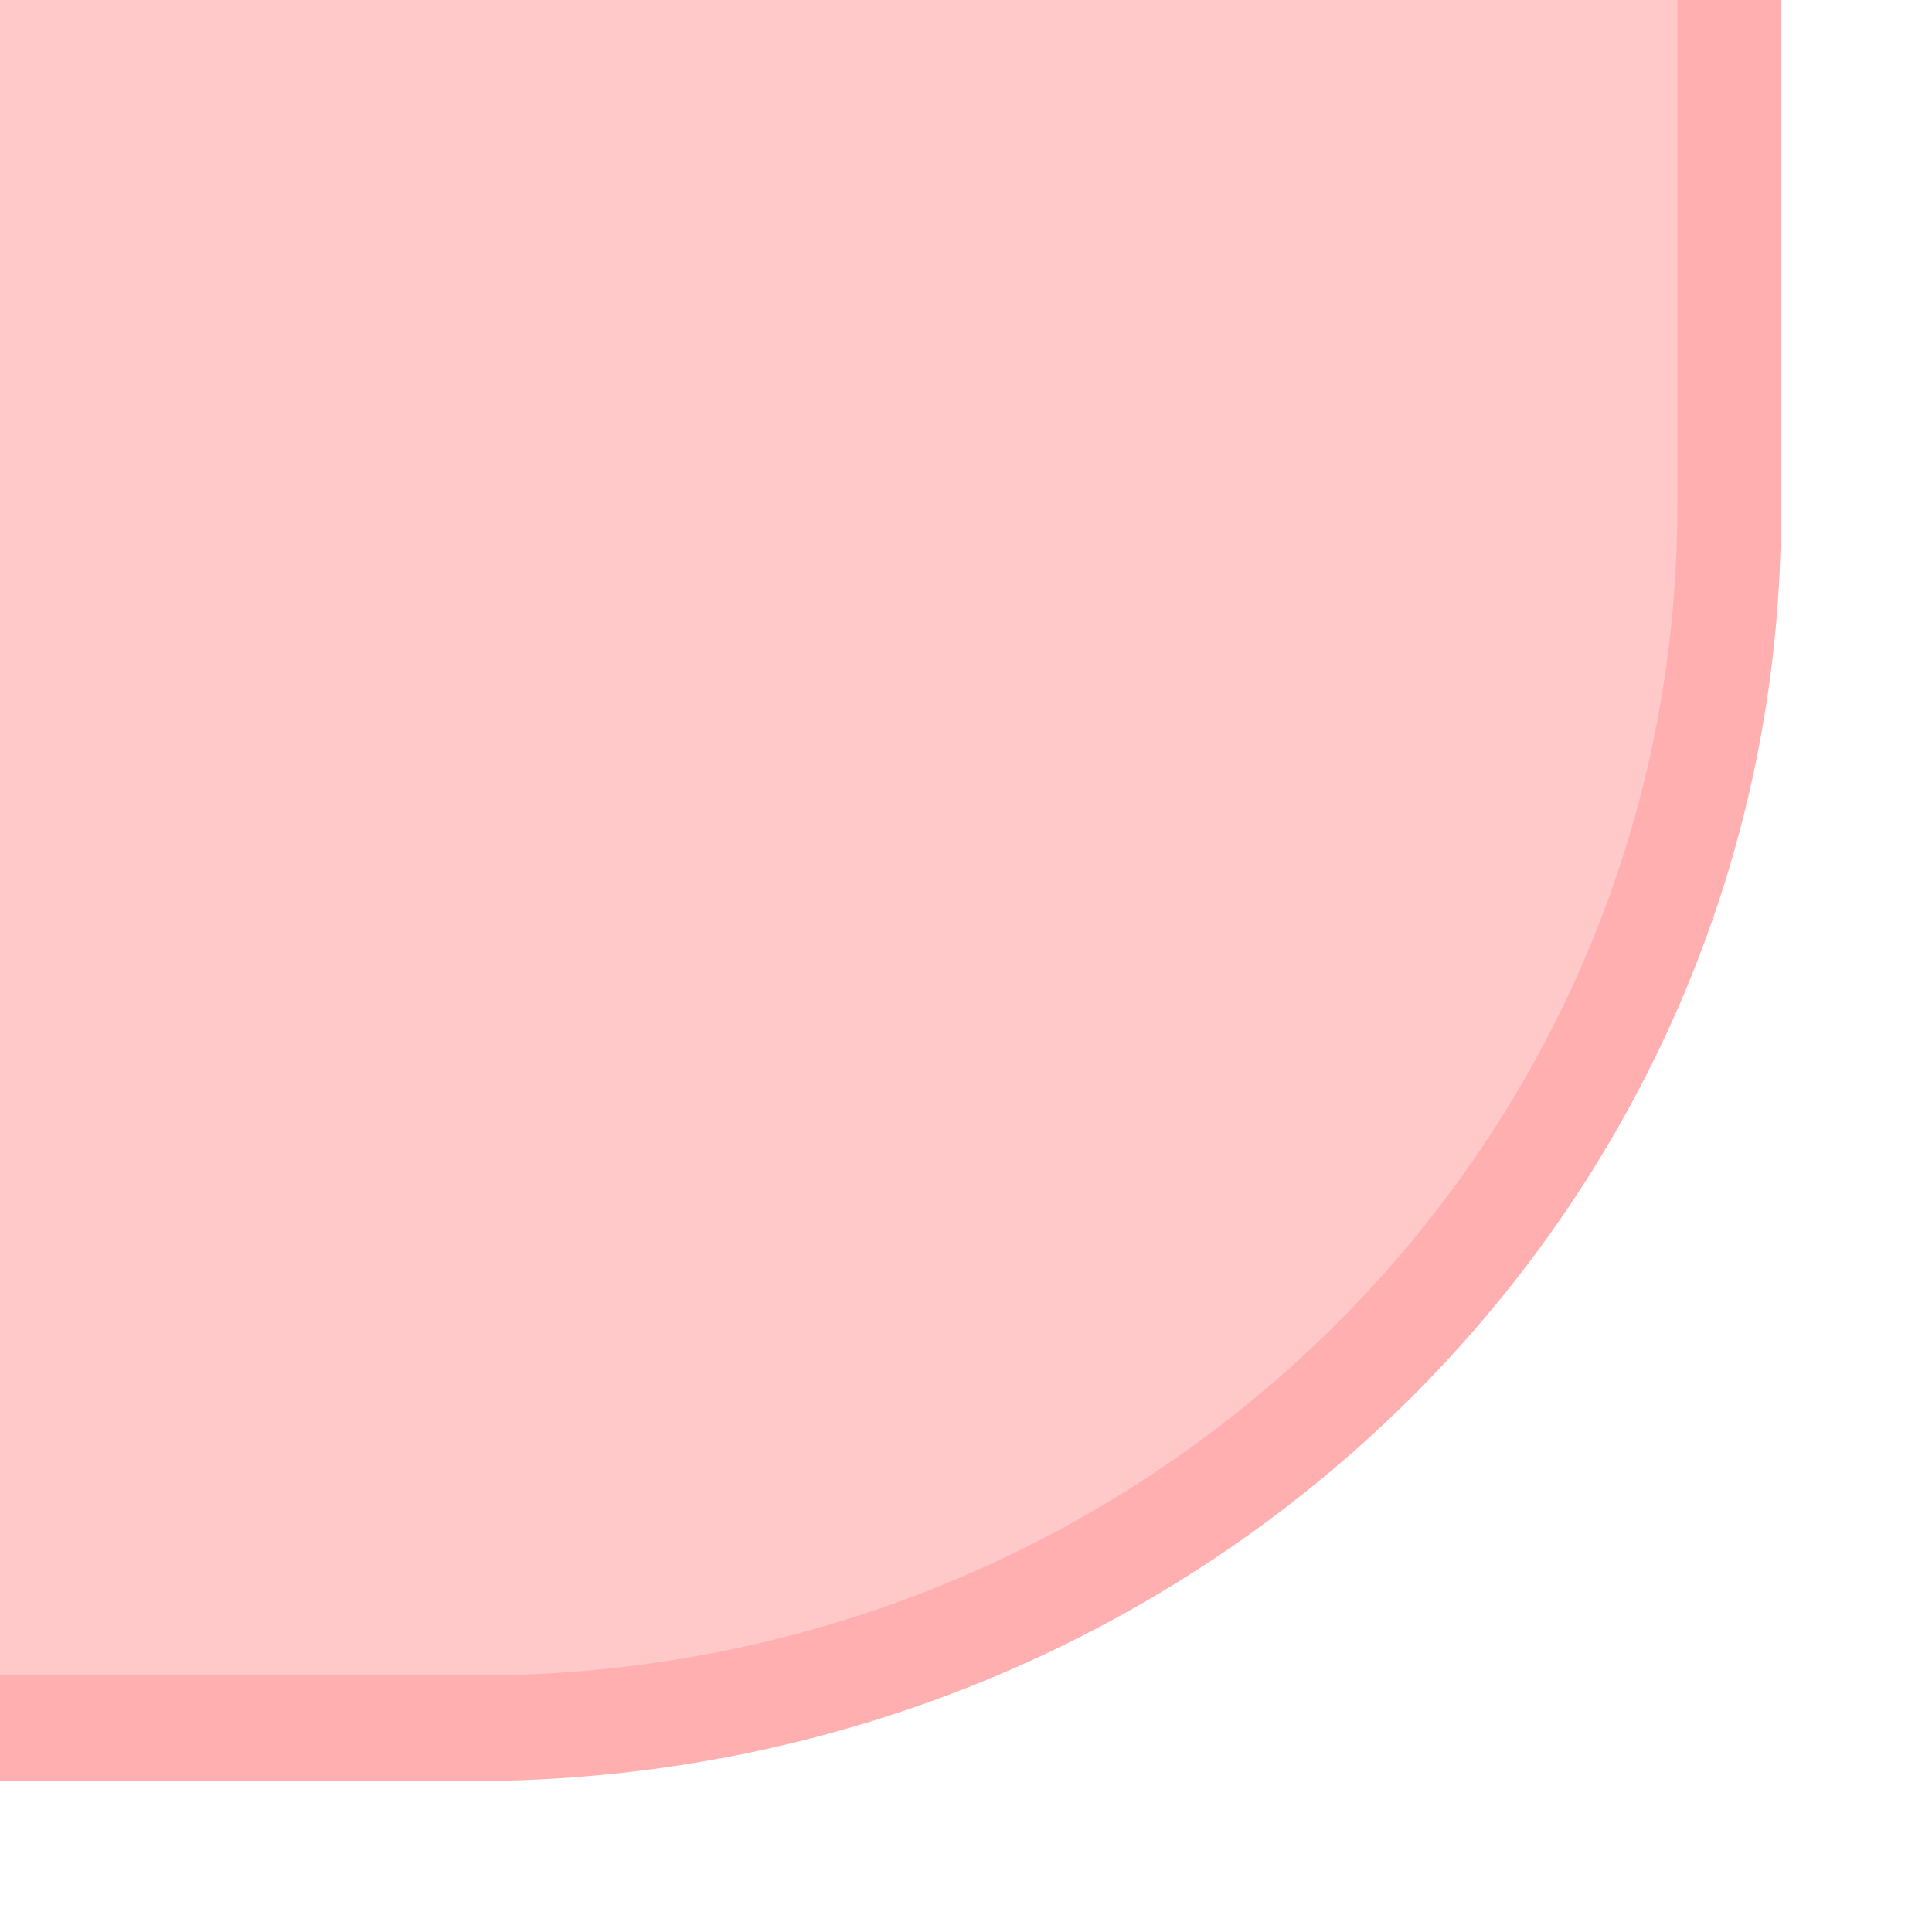 <?xml version="1.0" encoding="UTF-8" standalone="no"?>
<!-- Created with Inkscape (http://www.inkscape.org/) -->

<svg
   xmlns:dc="http://purl.org/dc/elements/1.1/"
   xmlns:cc="http://creativecommons.org/ns#"
   xmlns:rdf="http://www.w3.org/1999/02/22-rdf-syntax-ns#"
   xmlns:svg="http://www.w3.org/2000/svg"
   xmlns="http://www.w3.org/2000/svg"
   xmlns:sodipodi="http://sodipodi.sourceforge.net/DTD/sodipodi-0.dtd"
   xmlns:inkscape="http://www.inkscape.org/namespaces/inkscape"
   width="128"
   height="128"
   id="svg3963"
   version="1.1"
   inkscape:version="0.48.1 r9760"
   sodipodi:docname="cellwall_curve_r.svg">
  <defs
     id="defs3965" />
  <sodipodi:namedview
     id="base"
     pagecolor="#ffffff"
     bordercolor="#666666"
     borderopacity="1.0"
     inkscape:pageopacity="0.0"
     inkscape:pageshadow="2"
     inkscape:zoom="1.979899"
     inkscape:cx="81.751336"
     inkscape:cy="100.89038"
     inkscape:document-units="px"
     inkscape:current-layer="layer1"
     showgrid="false"
     inkscape:window-width="1280"
     inkscape:window-height="753"
     inkscape:window-x="-2"
     inkscape:window-y="24"
     inkscape:window-maximized="1" />
  <g
     inkscape:label="Layer 1"
     inkscape:groupmode="layer"
     id="layer1"
     transform="translate(0,-924.362)">
    <g
       id="g7755"
       transform="matrix(0,1,-1,0,1052.362,924.362)">
      <path
         sodipodi:nodetypes="ccsscc"
         inkscape:connector-curvature="0"
         id="rect4388"
         d="m 0,1052.362 0,-118 33.924,0 C 80.502,934.362 118,973.058 118,1021.125 l 0,31.237 z"
         style="fill:#ffafaf;fill-opacity:1;stroke:none" />
      <path
         sodipodi:nodetypes="ccsscc"
         inkscape:connector-curvature="0"
         id="rect3761"
         d="m 0,1052.362 0,-111.128 33.51,0 C 76.44,941.234 111,976.699 111,1020.753 l 0,31.609 z"
         style="fill:#ffc9c9;fill-opacity:1;stroke:none" />
    </g>
  </g>
</svg>
